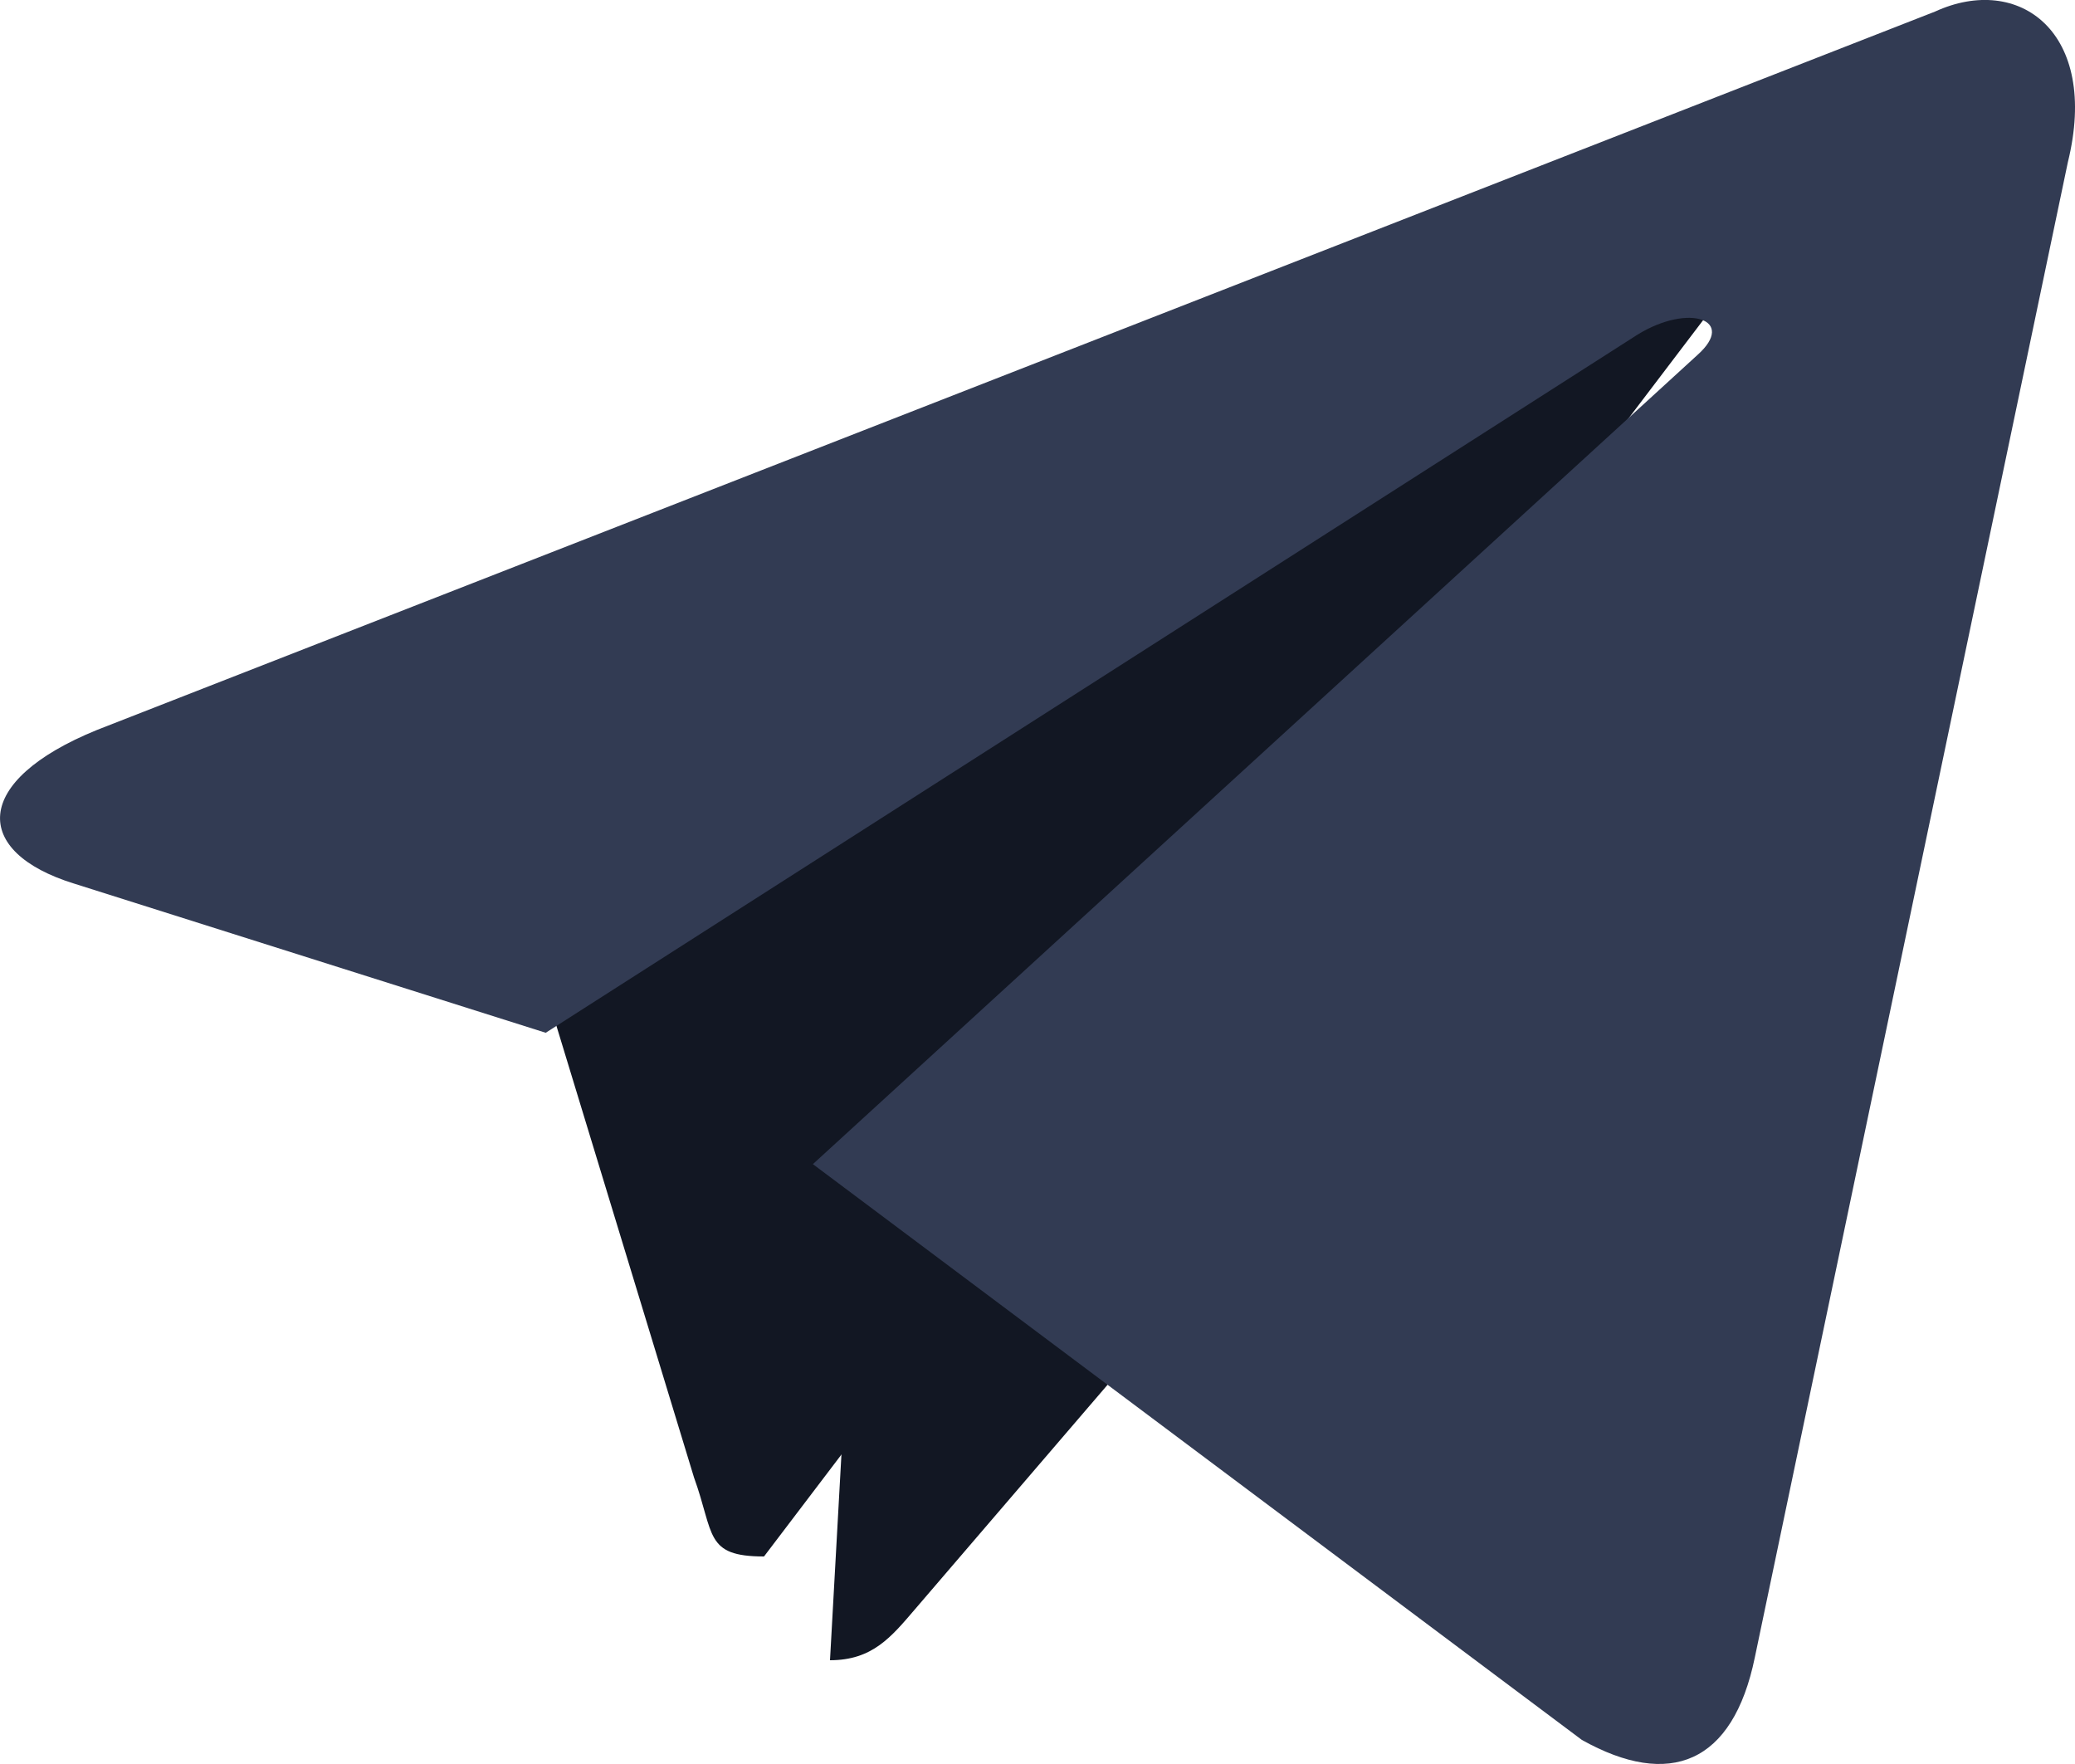 <?xml version="1.0" encoding="UTF-8"?>
<svg width="20px" height="17px" viewBox="0 0 20 17" version="1.1" xmlns="http://www.w3.org/2000/svg" xmlns:xlink="http://www.w3.org/1999/xlink">
    <!-- Generator: Sketch 48.2 (47327) - http://www.bohemiancoding.com/sketch -->
    <title>Telegram_logo</title>
    <desc>Created with Sketch.</desc>
    <defs></defs>
    <g id="main-copy-2" stroke="none" stroke-width="1" fill="none" fill-rule="evenodd" transform="translate(-425, -8137)">
        <g id="Group-34" transform="translate(0, 7789)" fill-rule="nonzero">
            <g id="Group-5-Copy-4" transform="translate(414, 334)">
                <g id="Telegram_logo" transform="translate(11, 14)">
                    <path d="M7.364,15 C6.789,15 6.887,14.784 6.689,14.238 L5,8.694 L18,1" id="Shape" fill="#121723"></path>
                    <path d="M8,16 C8.409,16 8.59,15.776 8.818,15.51 L11,12.967 L8.278,11" id="Shape" fill="#121723"></path>
                    <path d="M7.835,11.219 L15.247,16.768 C16.093,17.241 16.703,16.997 16.914,15.973 L19.931,1.564 C20.24,0.309 19.459,-0.26 18.65,0.112 L0.934,7.035 C-0.275,7.527 -0.268,8.211 0.713,8.515 L5.26,9.953 L15.785,3.224 C16.282,2.919 16.738,3.083 16.363,3.419" id="Shape" fill="#323B53"></path>
                </g>
            </g>
        </g>
    </g>
</svg>